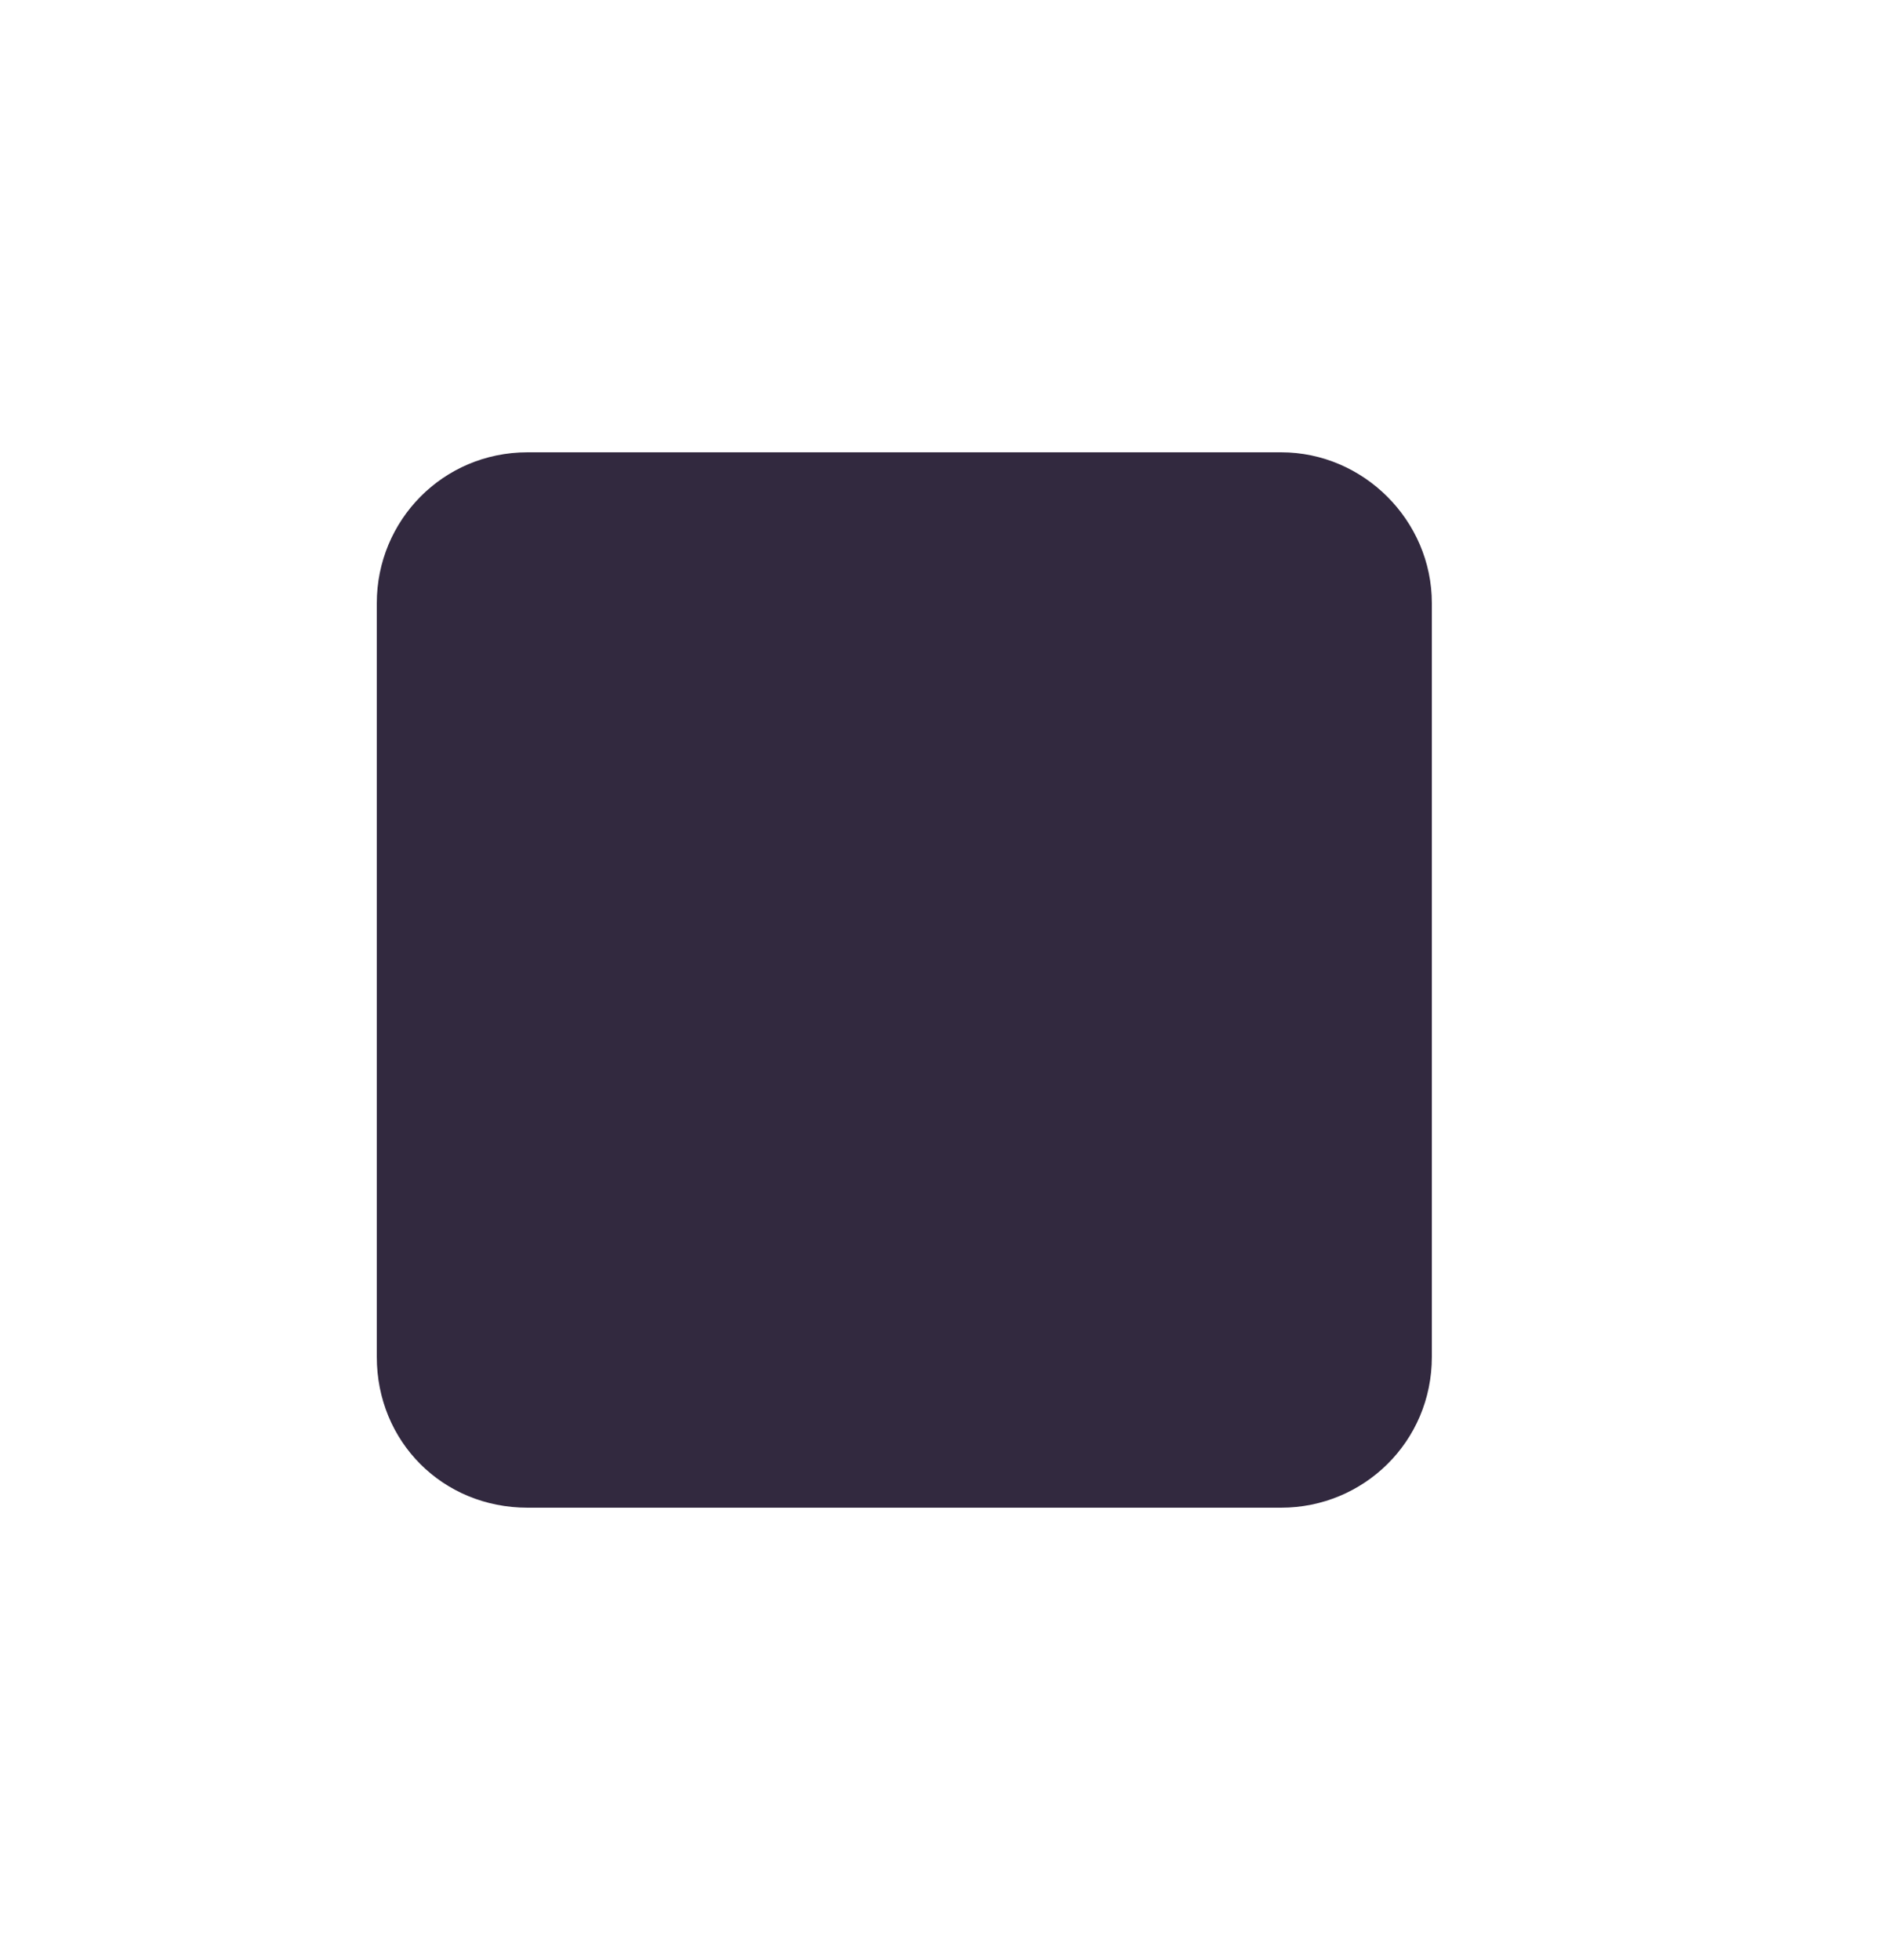 <svg width="25" height="26" viewBox="0 0 25 26" fill="none" xmlns="http://www.w3.org/2000/svg">
<path d="M5 8C5 6.906 5.875 6 7 6L17 6C18.094 6 19 6.906 19 8V18C19 19.125 18.094 20 17 20H7C5.875 20 5 19.125 5 18L5 8Z" fill="#32293F"/>
</svg>
